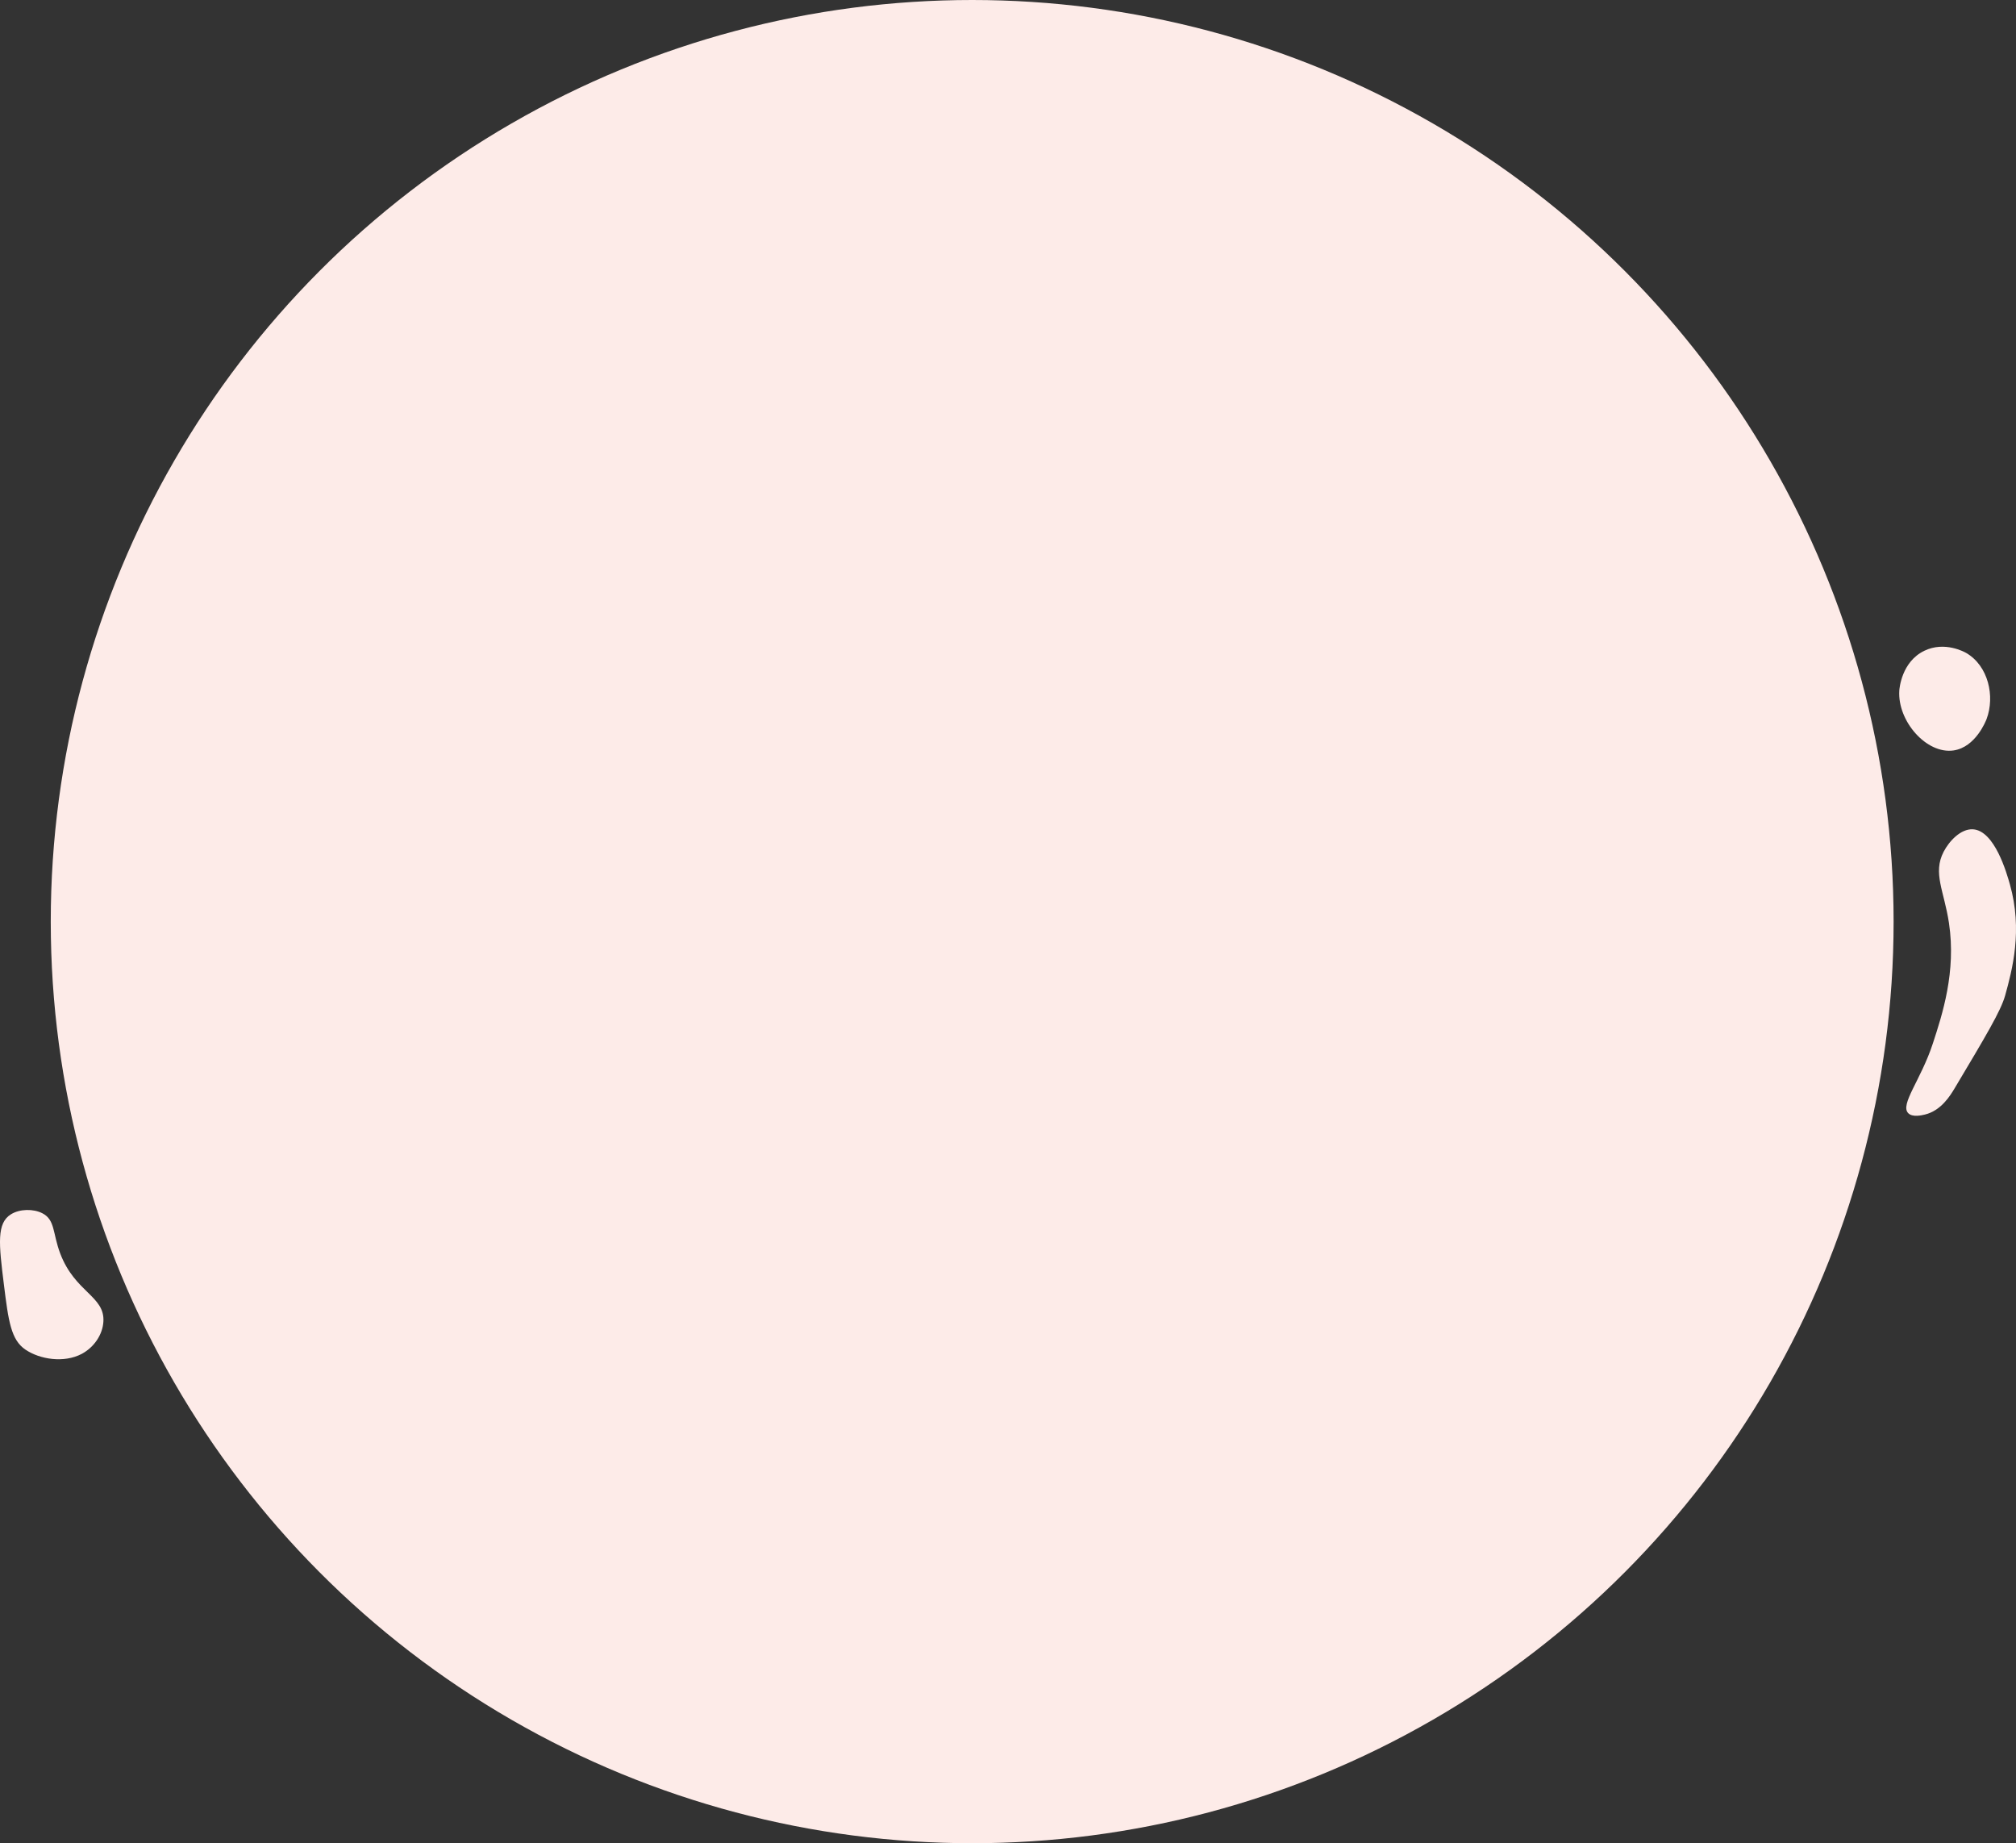 <svg xmlns="http://www.w3.org/2000/svg" viewBox="0 0 1033.88 945.09"><rect x="0" y="0" width="1033.88" height="945.09" fill="#333333" stroke="none"/><defs><style>.cls-1{fill:#fdebe8;}</style></defs><title>Asset 15</title><g id="Layer_2" data-name="Layer 2"><g id="Layer_1-2" data-name="Layer 1"><circle class="cls-1" cx="498.57" cy="472.54" r="472.54"/><path class="cls-1" d="M5.67,622.58c4.51-2.77,11.4-2.85,16-.53,6.68,3.37,5.26,10.21,9.22,20.67,7.58,20,23,21.82,22.13,35-.42,6.56-4.68,13-11.06,16.44C32.81,699,20.43,697,13.05,692S4.33,677.51,2,658.62C-.62,637.69-1.77,627.13,5.67,622.58Z"/><path class="cls-1" d="M1008.38,334.82c-.76-.45-11.07-6.24-21.57-1.12-11.64,5.66-12.72,19.42-12.78,20.39-1,15.66,14,32.72,27.86,30.68,11.25-1.66,16.51-15.06,16.9-16.09C1023.17,357,1019.69,341.42,1008.38,334.82Z"/><path class="cls-1" d="M996.77,436.72c-5.69,11,.24,20,2.73,36.53,3.76,25-3.38,46.85-8.28,61.82-6.08,18.63-17,31.29-12.59,35.7,2.19,2.21,6.84,1.1,8.56.69,8.23-2,12.87-9.5,15.35-13.67,15.65-26.26,23.55-39.38,25.77-47.35,3.66-13.13,9.08-33.55,2.44-57-1.63-5.76-7.8-27.54-18.94-28.23C1005.56,424.86,999.61,431.24,996.77,436.72Z"/></g></g></svg>